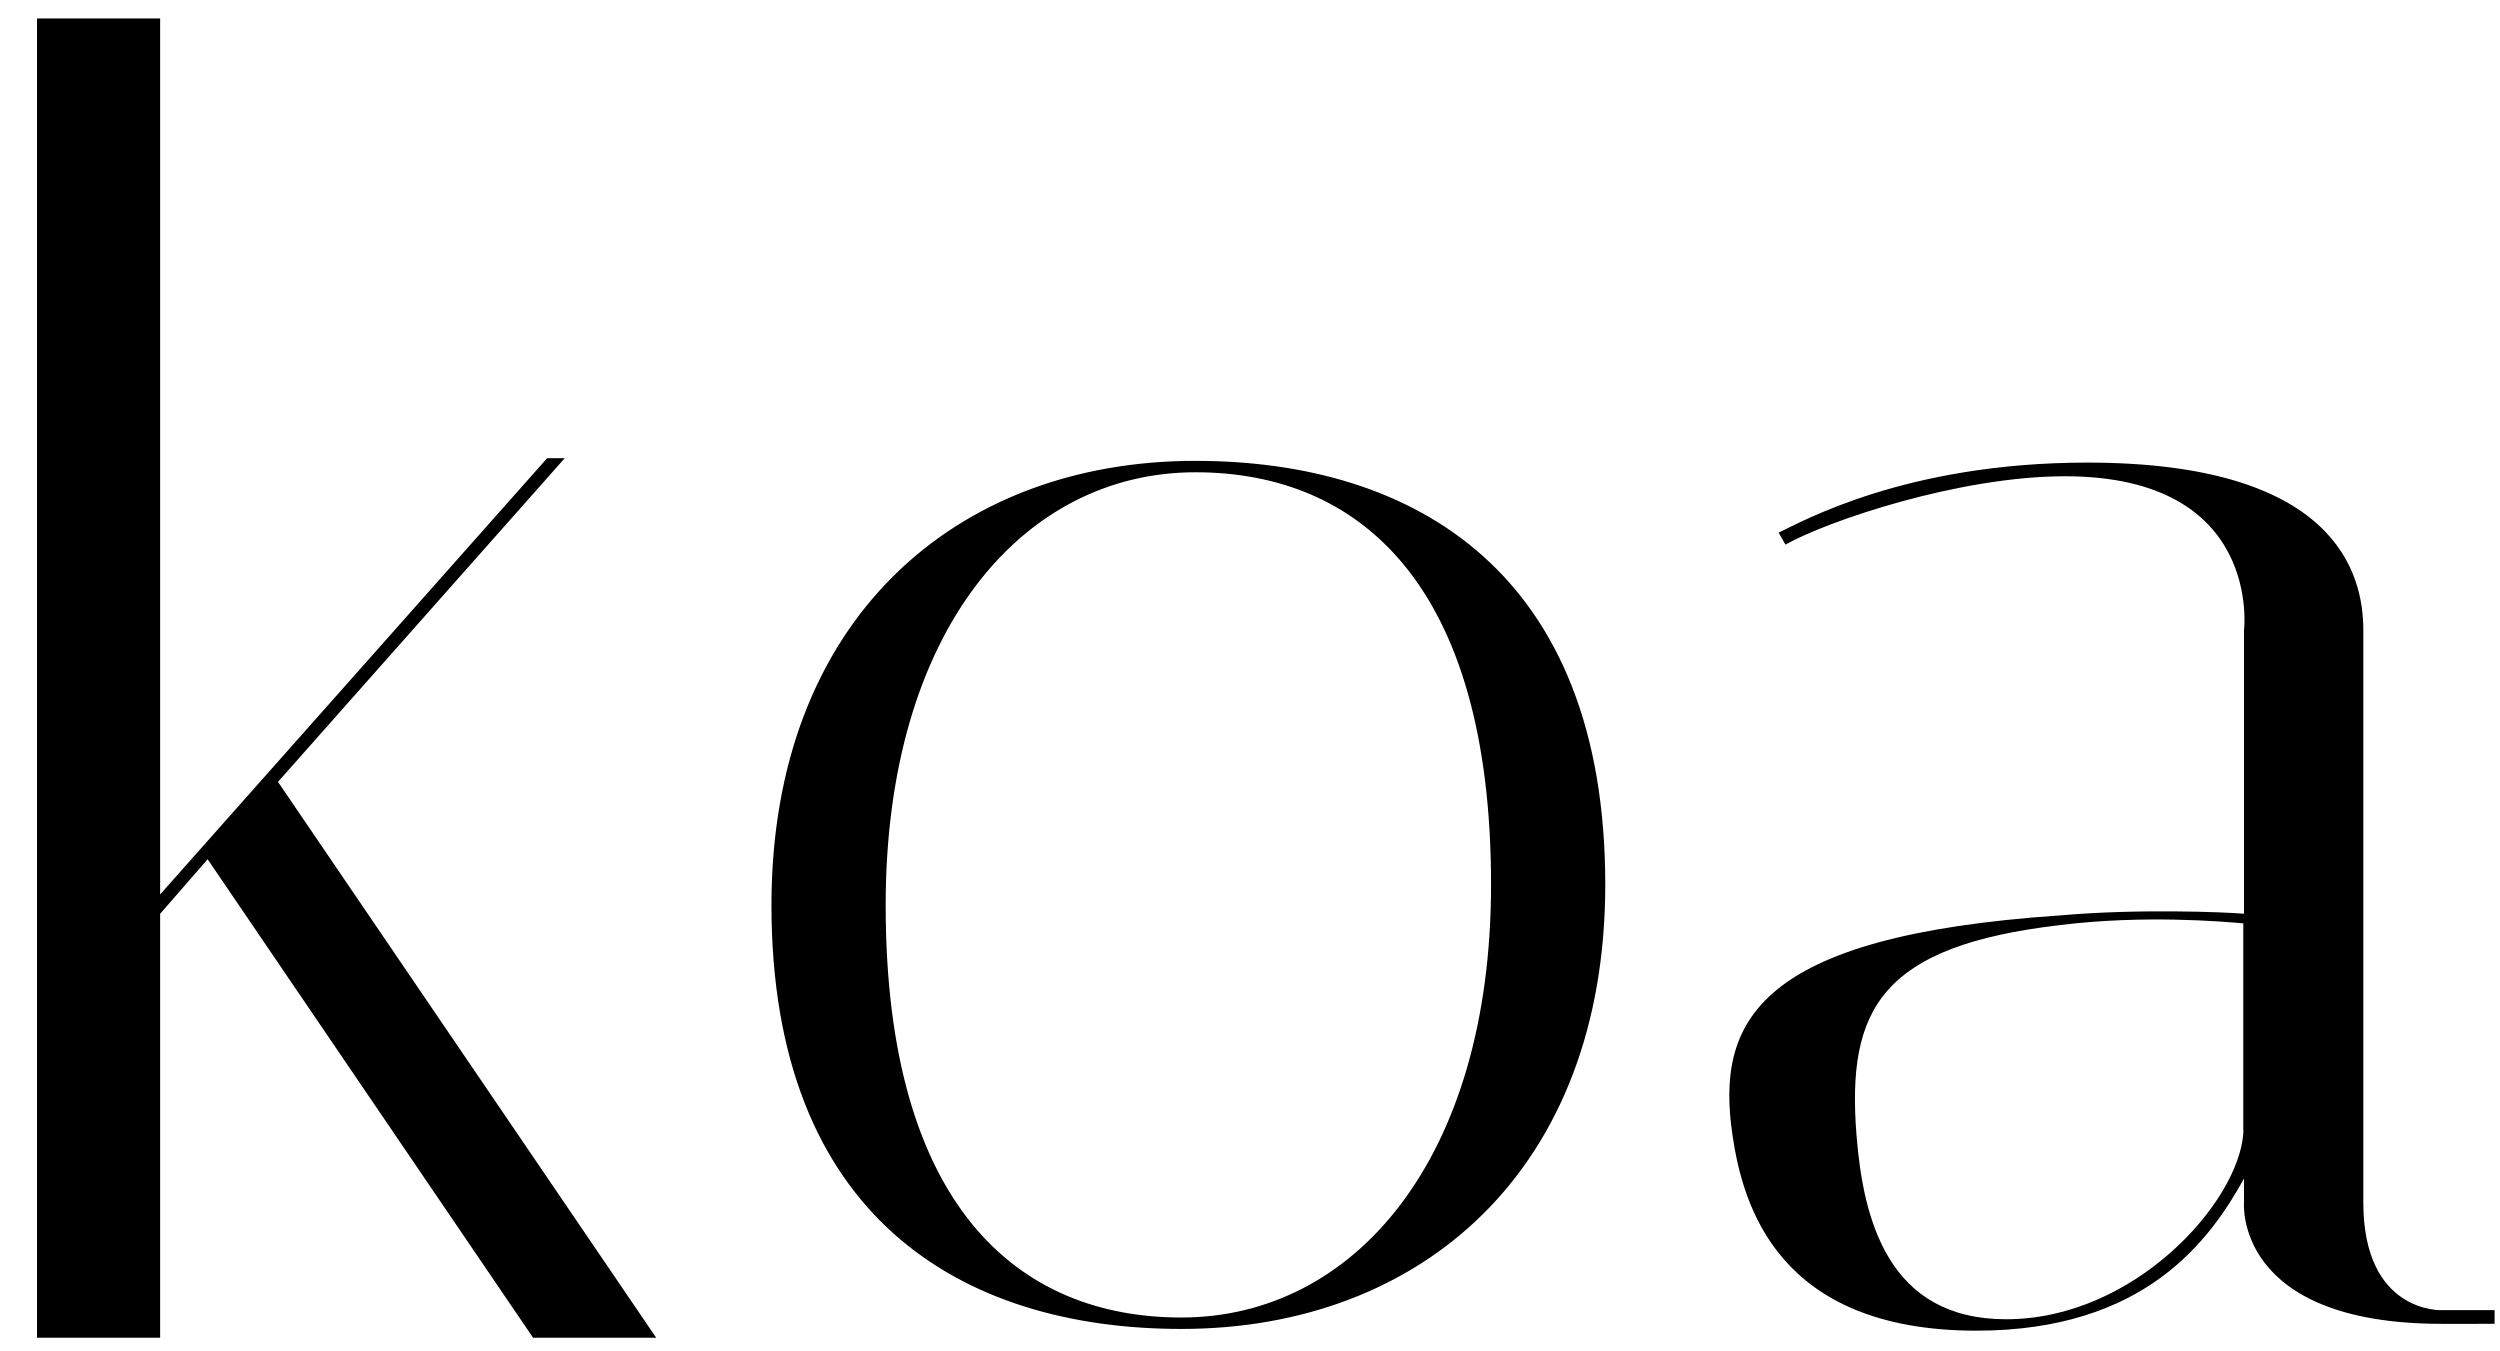 <?xml version="1.0" encoding="UTF-8" standalone="no"?>
<svg
   xmlns:dc="http://purl.org/dc/elements/1.1/"
   xmlns:cc="http://creativecommons.org/ns#"
   xmlns:rdf="http://www.w3.org/1999/02/22-rdf-syntax-ns#"
   xmlns:svg="http://www.w3.org/2000/svg"
   xmlns="http://www.w3.org/2000/svg"
   xmlns:sodipodi="http://sodipodi.sourceforge.net/DTD/sodipodi-0.dtd"
   xmlns:inkscape="http://www.inkscape.org/namespaces/inkscape"
   width="520.839"
   height="281.532"
   viewBox="0 0 520.839 281.532"
   version="1.1"
   preserveAspectRatio="xMidYMid"
   id="svg6"
   sodipodi:docname="koa.svg"
   inkscape:version="1.0.1 (3bc2e813f5, 2020-09-07)">
  <defs
     id="defs10" />
  <sodipodi:namedview
     pagecolor="#ffffff"
     bordercolor="#666666"
     borderopacity="1"
     objecttolerance="10"
     gridtolerance="10"
     guidetolerance="10"
     inkscape:pageopacity="0"
     inkscape:pageshadow="2"
     inkscape:window-width="2560"
     inkscape:window-height="1343"
     id="namedview8"
     showgrid="false"
     inkscape:zoom="2.5683594"
     inkscape:cx="263.71098"
     inkscape:cy="141.34472"
     inkscape:window-x="1920"
     inkscape:window-y="27"
     inkscape:window-maximized="1"
     inkscape:current-layer="layer1" />
  <g
     inkscape:groupmode="layer"
     id="layer1"
     inkscape:label="Layer 1"
     transform="translate(7.711,3.845)">
    <rect
       style="fill:#ffffff;stroke:none;stroke-width:11.164"
       id="rect841"
       width="520.839"
       height="281.532"
       x="-7.711"
       y="-3.845" />
  </g>
  <g
     inkscape:groupmode="layer"
     id="layer2"
     inkscape:label="Layer 2"
     transform="translate(7.711,3.845)">
    <g
       id="g4">
      <path
         d="M 25.652,0 V 182.498 L 106.274,91.616 h 3.665 L 50.205,159.045 128.995,274.847 h -25.652 l -67.796,-99.678 -9.894,11.36 v 88.318 H 0 V 0 Z M 153.01,184.73 c 0,-59.453 38.362,-92.562 88.304,-92.562 45.962,0 85.409,23.496 85.409,88.29 0,59.453 -38.362,92.562 -88.304,92.562 -45.962,0 -85.409,-23.496 -85.409,-88.29 z m 23.796,0.011 c 0,62.635 27.497,85.899 61.594,85.899 35.93,0 64.527,-32.928 64.527,-90.194 0,-62.635 -27.497,-85.899 -61.594,-85.899 -35.93,0 -64.527,32.928 -64.527,90.194 z m 324.184,87.216 c -43.328,0 -41.197,-25.277 -41.197,-25.277 v -4.984 c -7.103,12.816 -20.599,31.685 -55.758,31.685 -41.552,0 -48.655,-26.345 -50.786,-40.585 -3.551,-23.852 4.972,-41.653 68.189,-45.925 15.982,-1.424 34.094,-0.712 38.356,-0.356 v -59.097 c 0,0 3.907,-32.041 -37.291,-32.041 -22.019,0 -49.366,9.256 -58.244,14.24 l -1.421,-2.492 c 4.617,-2.136 26.281,-14.596 64.282,-14.596 51.497,0 57.534,22.784 57.534,34.889 v 119.262 c 0,23.14 16.337,22.428 16.337,22.428 H 512 v 2.848 z m -90.742,-0.956 c 26.627,0 48.348,-24.237 49.4,-38.707 v -43.772 c -4.204,-0.362 -20.671,-1.809 -38.188,0.362 -37.137,4.341 -44.495,17.364 -42.393,43.772 1.401,17.726 6.657,38.346 31.181,38.346 z"
         fill="#000000"
         fill-rule="nonzero"
         id="path2" />
    </g>
  </g>
</svg>
